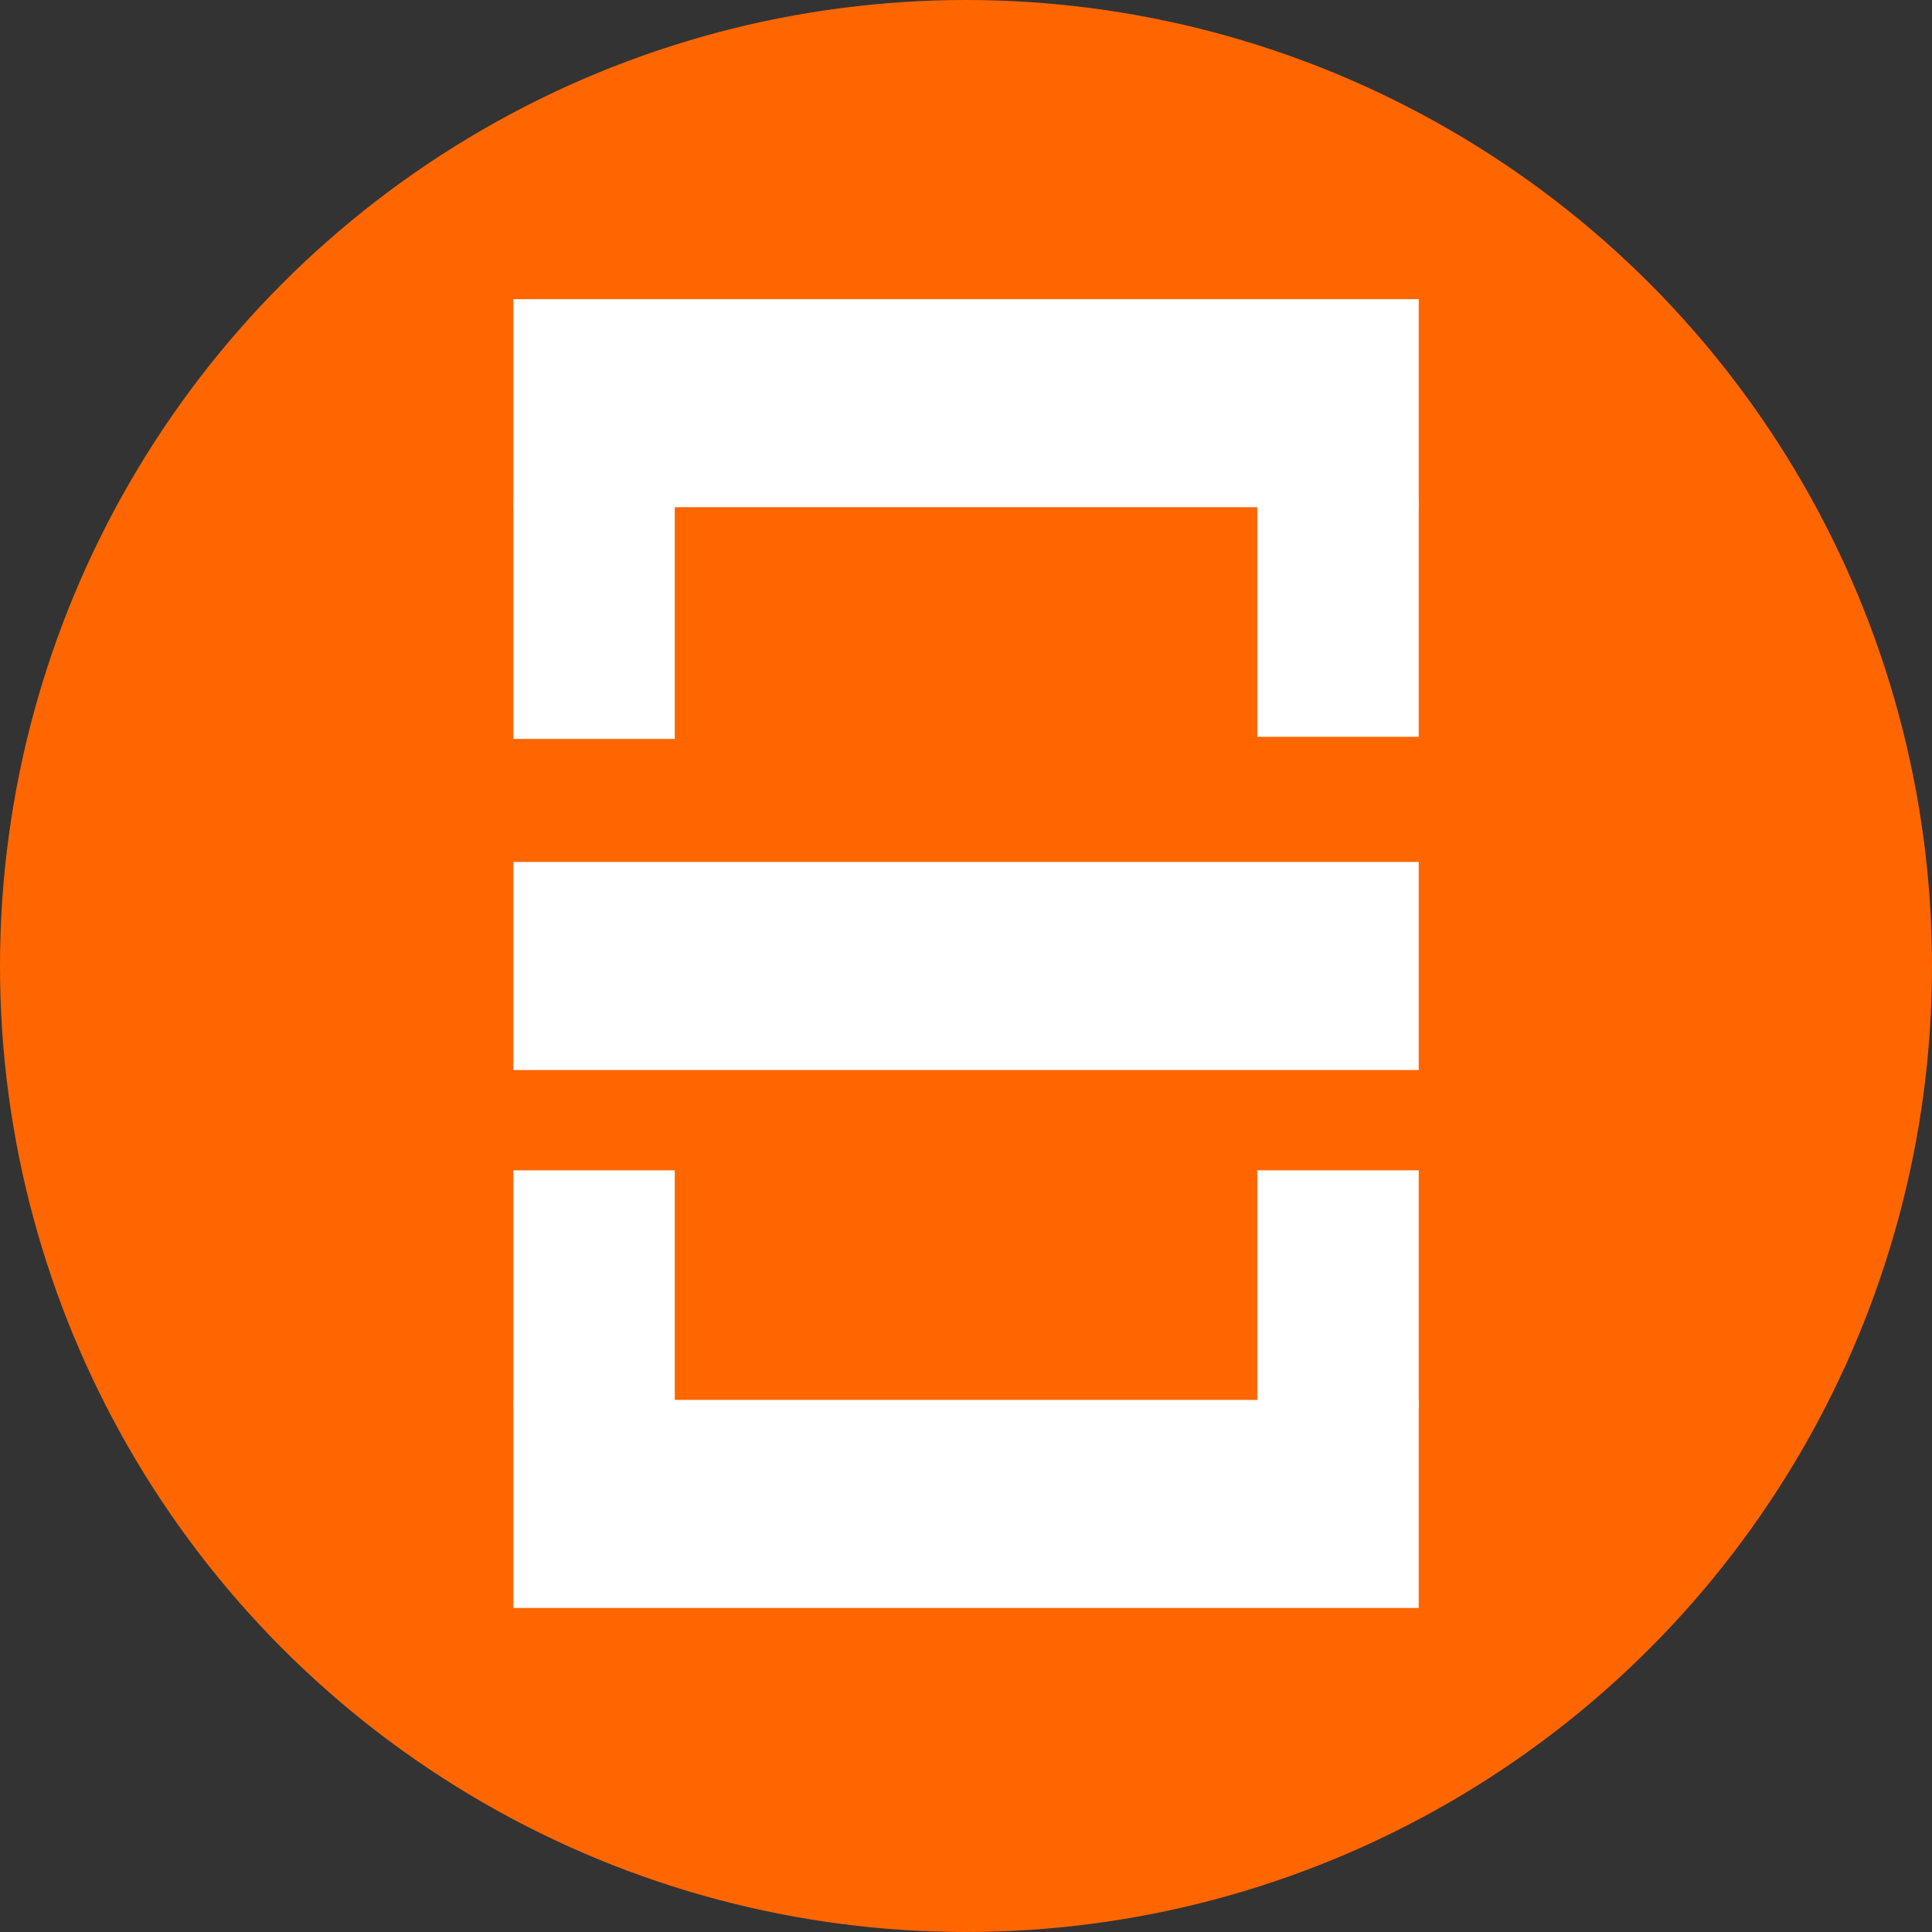 <?xml version="1.0" encoding="UTF-8" standalone="no"?>
<!-- Created with Inkscape (http://www.inkscape.org/) -->

<svg
   width="512"
   height="512"
   viewBox="0 0 512 512"
   version="1.1"
   id="svg5"
   inkscape:version="1.1.1 (1:1.1+202109281949+c3084ef5ed)"
   sodipodi:docname="app-icon.svg"
   xmlns:inkscape="http://www.inkscape.org/namespaces/inkscape"
   xmlns:sodipodi="http://sodipodi.sourceforge.net/DTD/sodipodi-0.dtd"
   xmlns="http://www.w3.org/2000/svg"
   xmlns:svg="http://www.w3.org/2000/svg">
  <rect x="0" y="0" width="512" height="512" fill="#333333" stroke="none"/>
  <sodipodi:namedview
     id="namedview7"
     pagecolor="#ffffff"
     bordercolor="#666666"
     borderopacity="1.0"
     inkscape:pageshadow="2"
     inkscape:pageopacity="0.0"
     inkscape:pagecheckerboard="0"
     inkscape:document-units="px"
     showgrid="false"
     inkscape:zoom="1"
     inkscape:cx="90"
     inkscape:cy="401.5"
     inkscape:window-width="1684"
     inkscape:window-height="1376"
     inkscape:window-x="1992"
     inkscape:window-y="27"
     inkscape:window-maximized="0"
     inkscape:current-layer="layer1" />
  <defs
     id="defs2" />
  <g
     inkscape:label="Layer 1"
     inkscape:groupmode="layer"
     id="layer1">
    <path
       id="path31"
       sodipodi:type="arc"
       sodipodi:cx="85.999741"
       sodipodi:cy="113.25919"
       sodipodi:rx="49.436283"
       sodipodi:ry="51.990719"
       sodipodi:start="0"
       sodipodi:end="0.0026150792"
       sodipodi:arc-type="slice"
       d="m 135.436,113.259 a 49.436,51.991 0 0 1 -1.7e-4,0.136 l -49.436,-0.136 z" />
    <circle
       id="path79"
       cx="256"
       cy="256"
       style="stroke-width:2.48;fill:#ff6600"
       r="256" />
    <rect
       style="fill:#ff6600"
       id="rect571"
       width="277.209"
       height="52.887"
       x="90.275"
       y="82.336" />
    <rect
       style="fill:#ffffff;stroke-width:1.021"
       id="rect573"
       width="239.948"
       height="55.135"
       x="136.026"
       y="79.285" />
    <rect
       style="fill:#ffffff;stroke-width:1.021"
       id="rect573-9"
       width="239.948"
       height="55.135"
       x="136.026"
       y="228.433" />
    <rect
       style="fill:#ffffff;stroke-width:1.021"
       id="rect573-3"
       width="239.948"
       height="55.135"
       x="136.026"
       y="370.987" />
    <rect
       style="fill:#ffffff"
       id="rect1272"
       width="42.794"
       height="62.84"
       x="136.026"
       y="132.987" />
    <rect
       style="fill:#ffffff"
       id="rect1272-7"
       width="42.794"
       height="62.84"
       x="136.026"
       y="310.147"
       inkscape:transform-center-x="29.384888"
       inkscape:transform-center-y="-79.119232" />
    <rect
       style="fill:#ffffff"
       id="rect1272-7-5"
       width="42.794"
       height="62.84"
       x="333.179"
       y="310.147"
       inkscape:transform-center-x="29.384888"
       inkscape:transform-center-y="-79.119232" />
    <rect
       style="fill:#ffffff"
       id="rect1272-6"
       width="42.794"
       height="62.84"
       x="333.179"
       y="132.42" />
  </g>
</svg>
